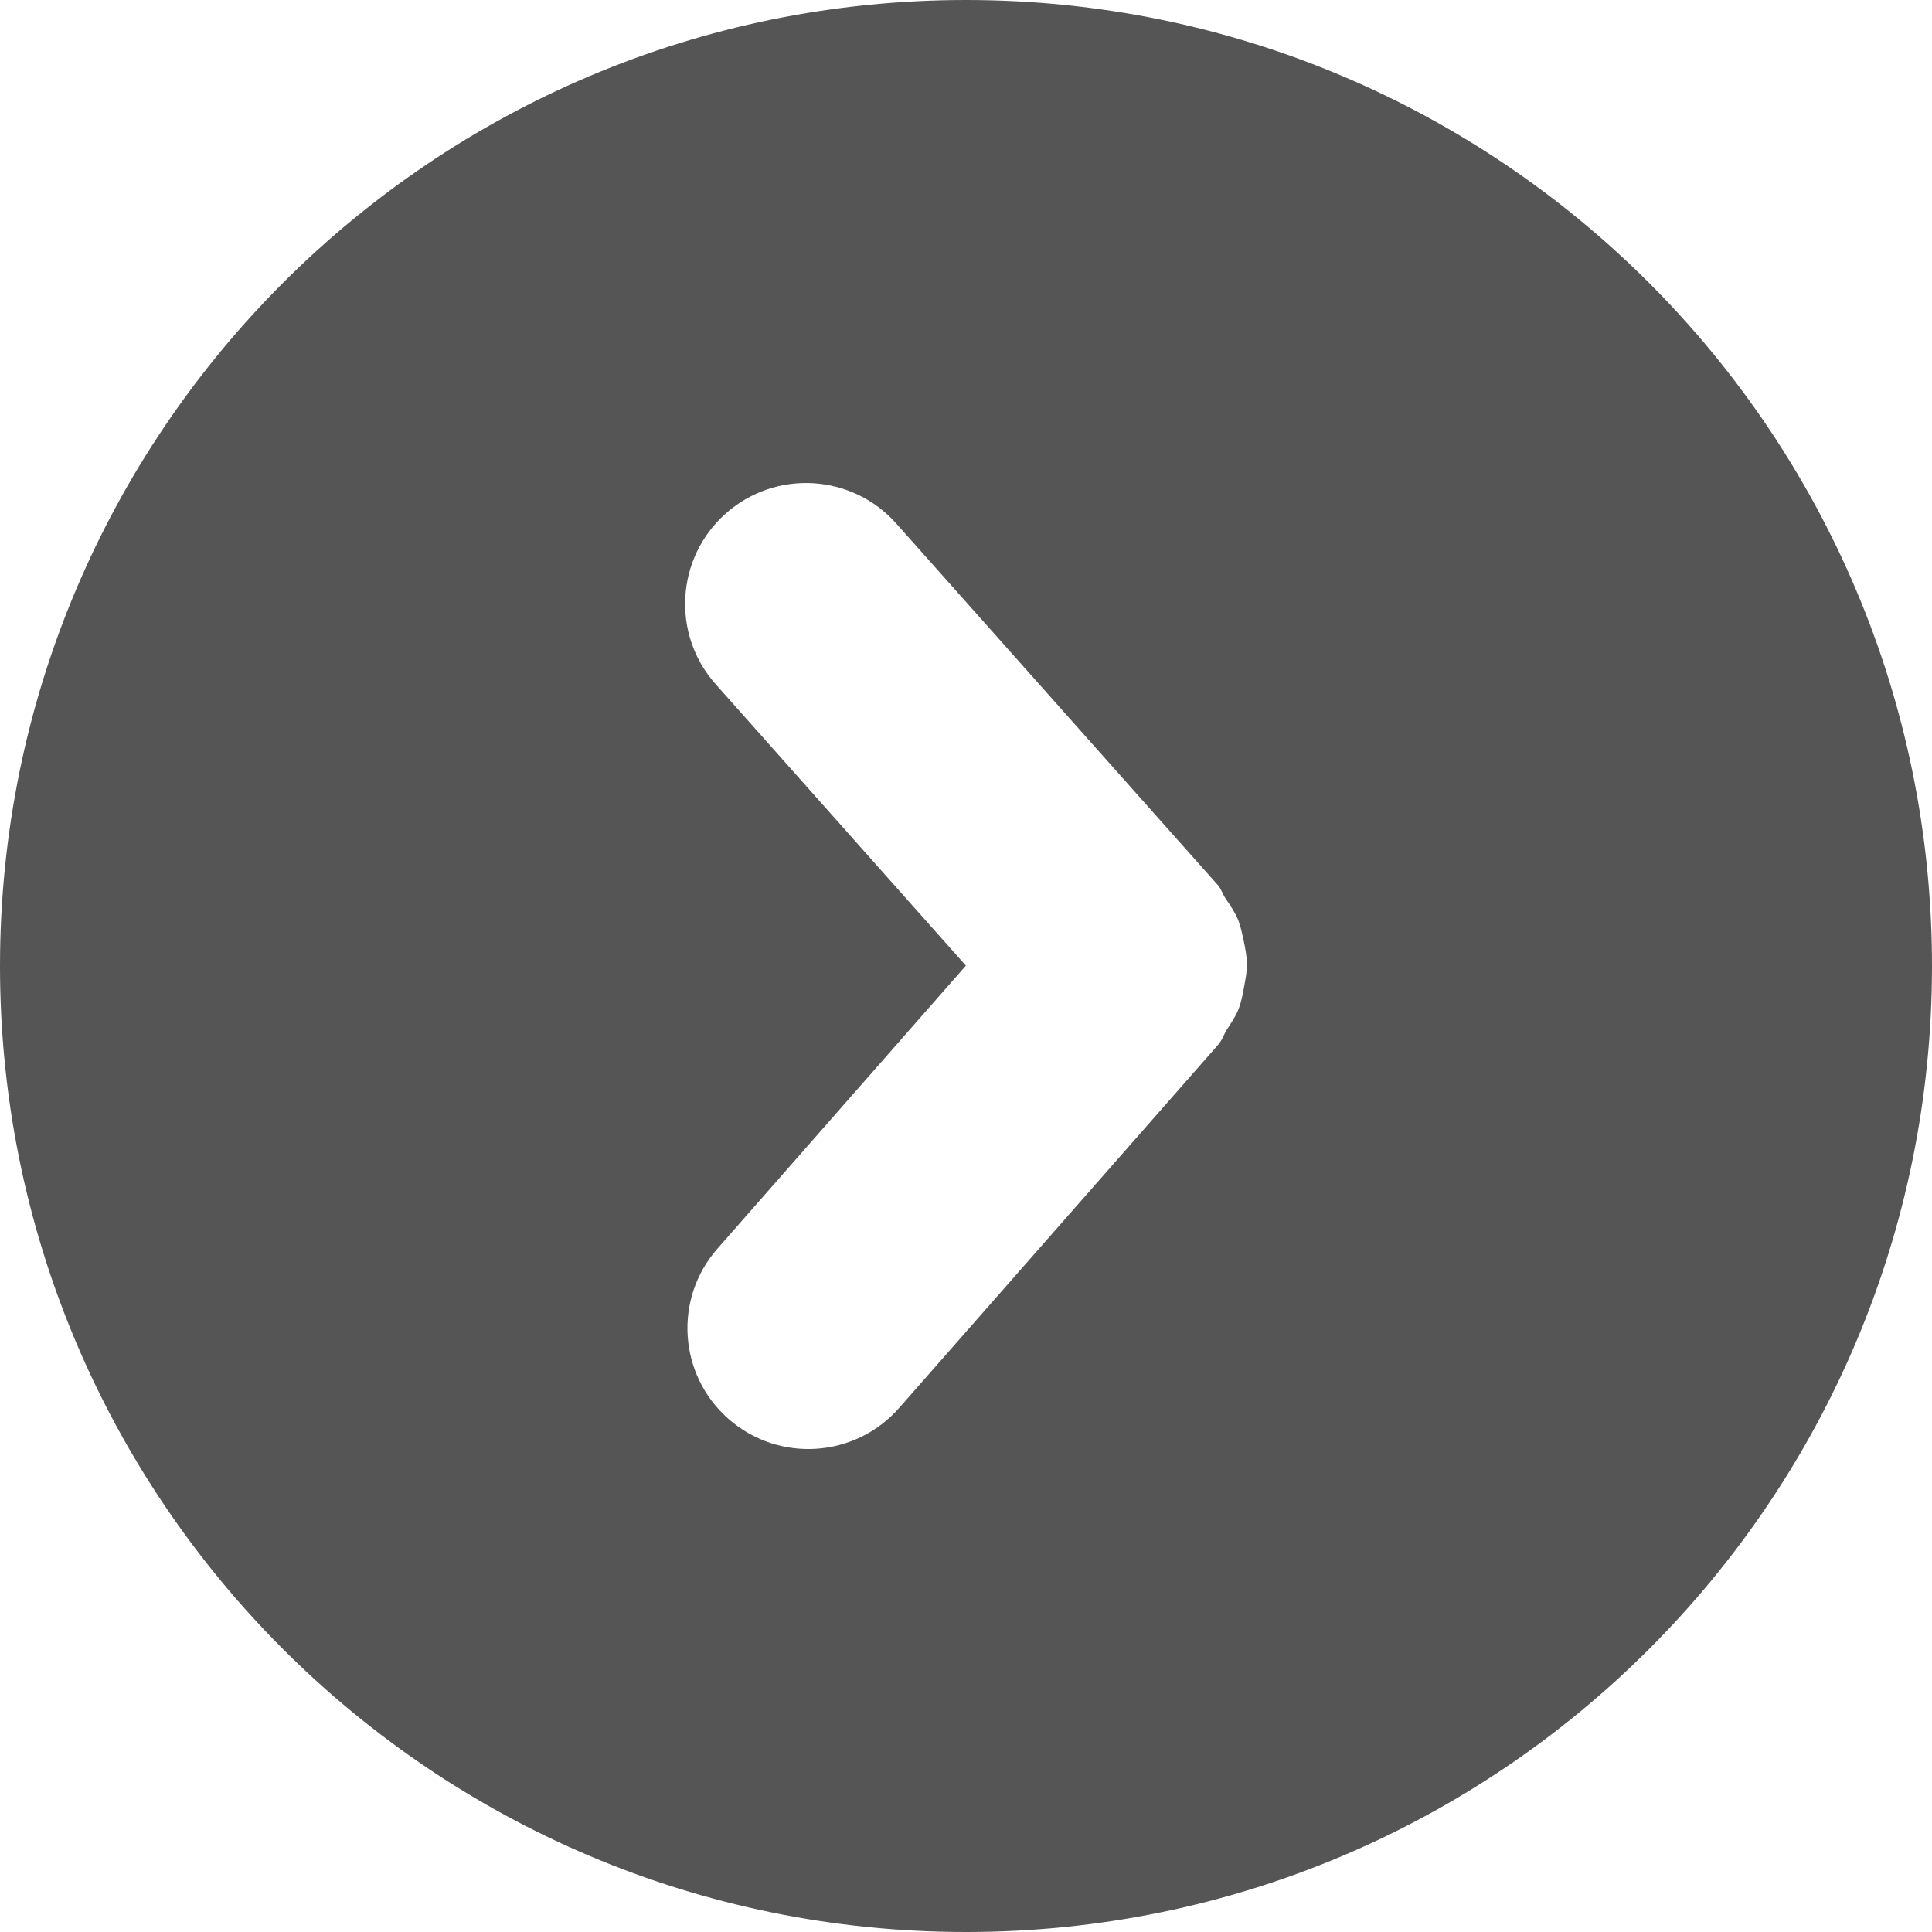<?xml version="1.0" encoding="UTF-8" standalone="no"?>
<svg
   xmlns:dc="http://purl.org/dc/elements/1.1/"
   xmlns:cc="http://creativecommons.org/ns#"
   xmlns:rdf="http://www.w3.org/1999/02/22-rdf-syntax-ns#"
   xmlns:svg="http://www.w3.org/2000/svg"
   xmlns="http://www.w3.org/2000/svg"
   version="1.1"
   id="Layer_1"
   x="0px"
   y="0px"
   width="512px"
   height="512px"
   viewBox="0 0 512 512"
   enable-background="new 0 0 512 512"
   xml:space="preserve"><defs
     id="defs74" /><path
     d="M512,256C512,114.595,397.404,0,256,0C114.624,0,0,114.596,0,256c0,141.375,114.624,256,256,256  C397.405,512,512,397.376,512,256z M193.062,376.032c-13.283-11.658-14.596-31.907-2.905-45.158l65.811-74.967l-66.313-74.595  c-11.75-13.188-10.56-33.438,2.627-45.188c13.248-11.783,33.498-10.593,45.248,2.624l85.127,95.718  c0.998,1.095,1.312,2.471,2.125,3.626c1.279,1.907,2.531,3.718,3.376,5.782c0.685,1.812,1.03,3.594,1.437,5.438  c0.438,2.188,0.874,4.281,0.842,6.498c0,1.876-0.375,3.69-0.717,5.565c-0.375,2.125-0.752,4.218-1.594,6.281  c-0.752,1.876-1.907,3.469-3.002,5.217c-0.841,1.314-1.248,2.812-2.31,4l-84.532,96.252  C226.592,386.406,206.374,387.719,193.062,376.032z"
     id="path70"
     style="fill:#555555;fill-opacity:1;opacity:1" /></svg>